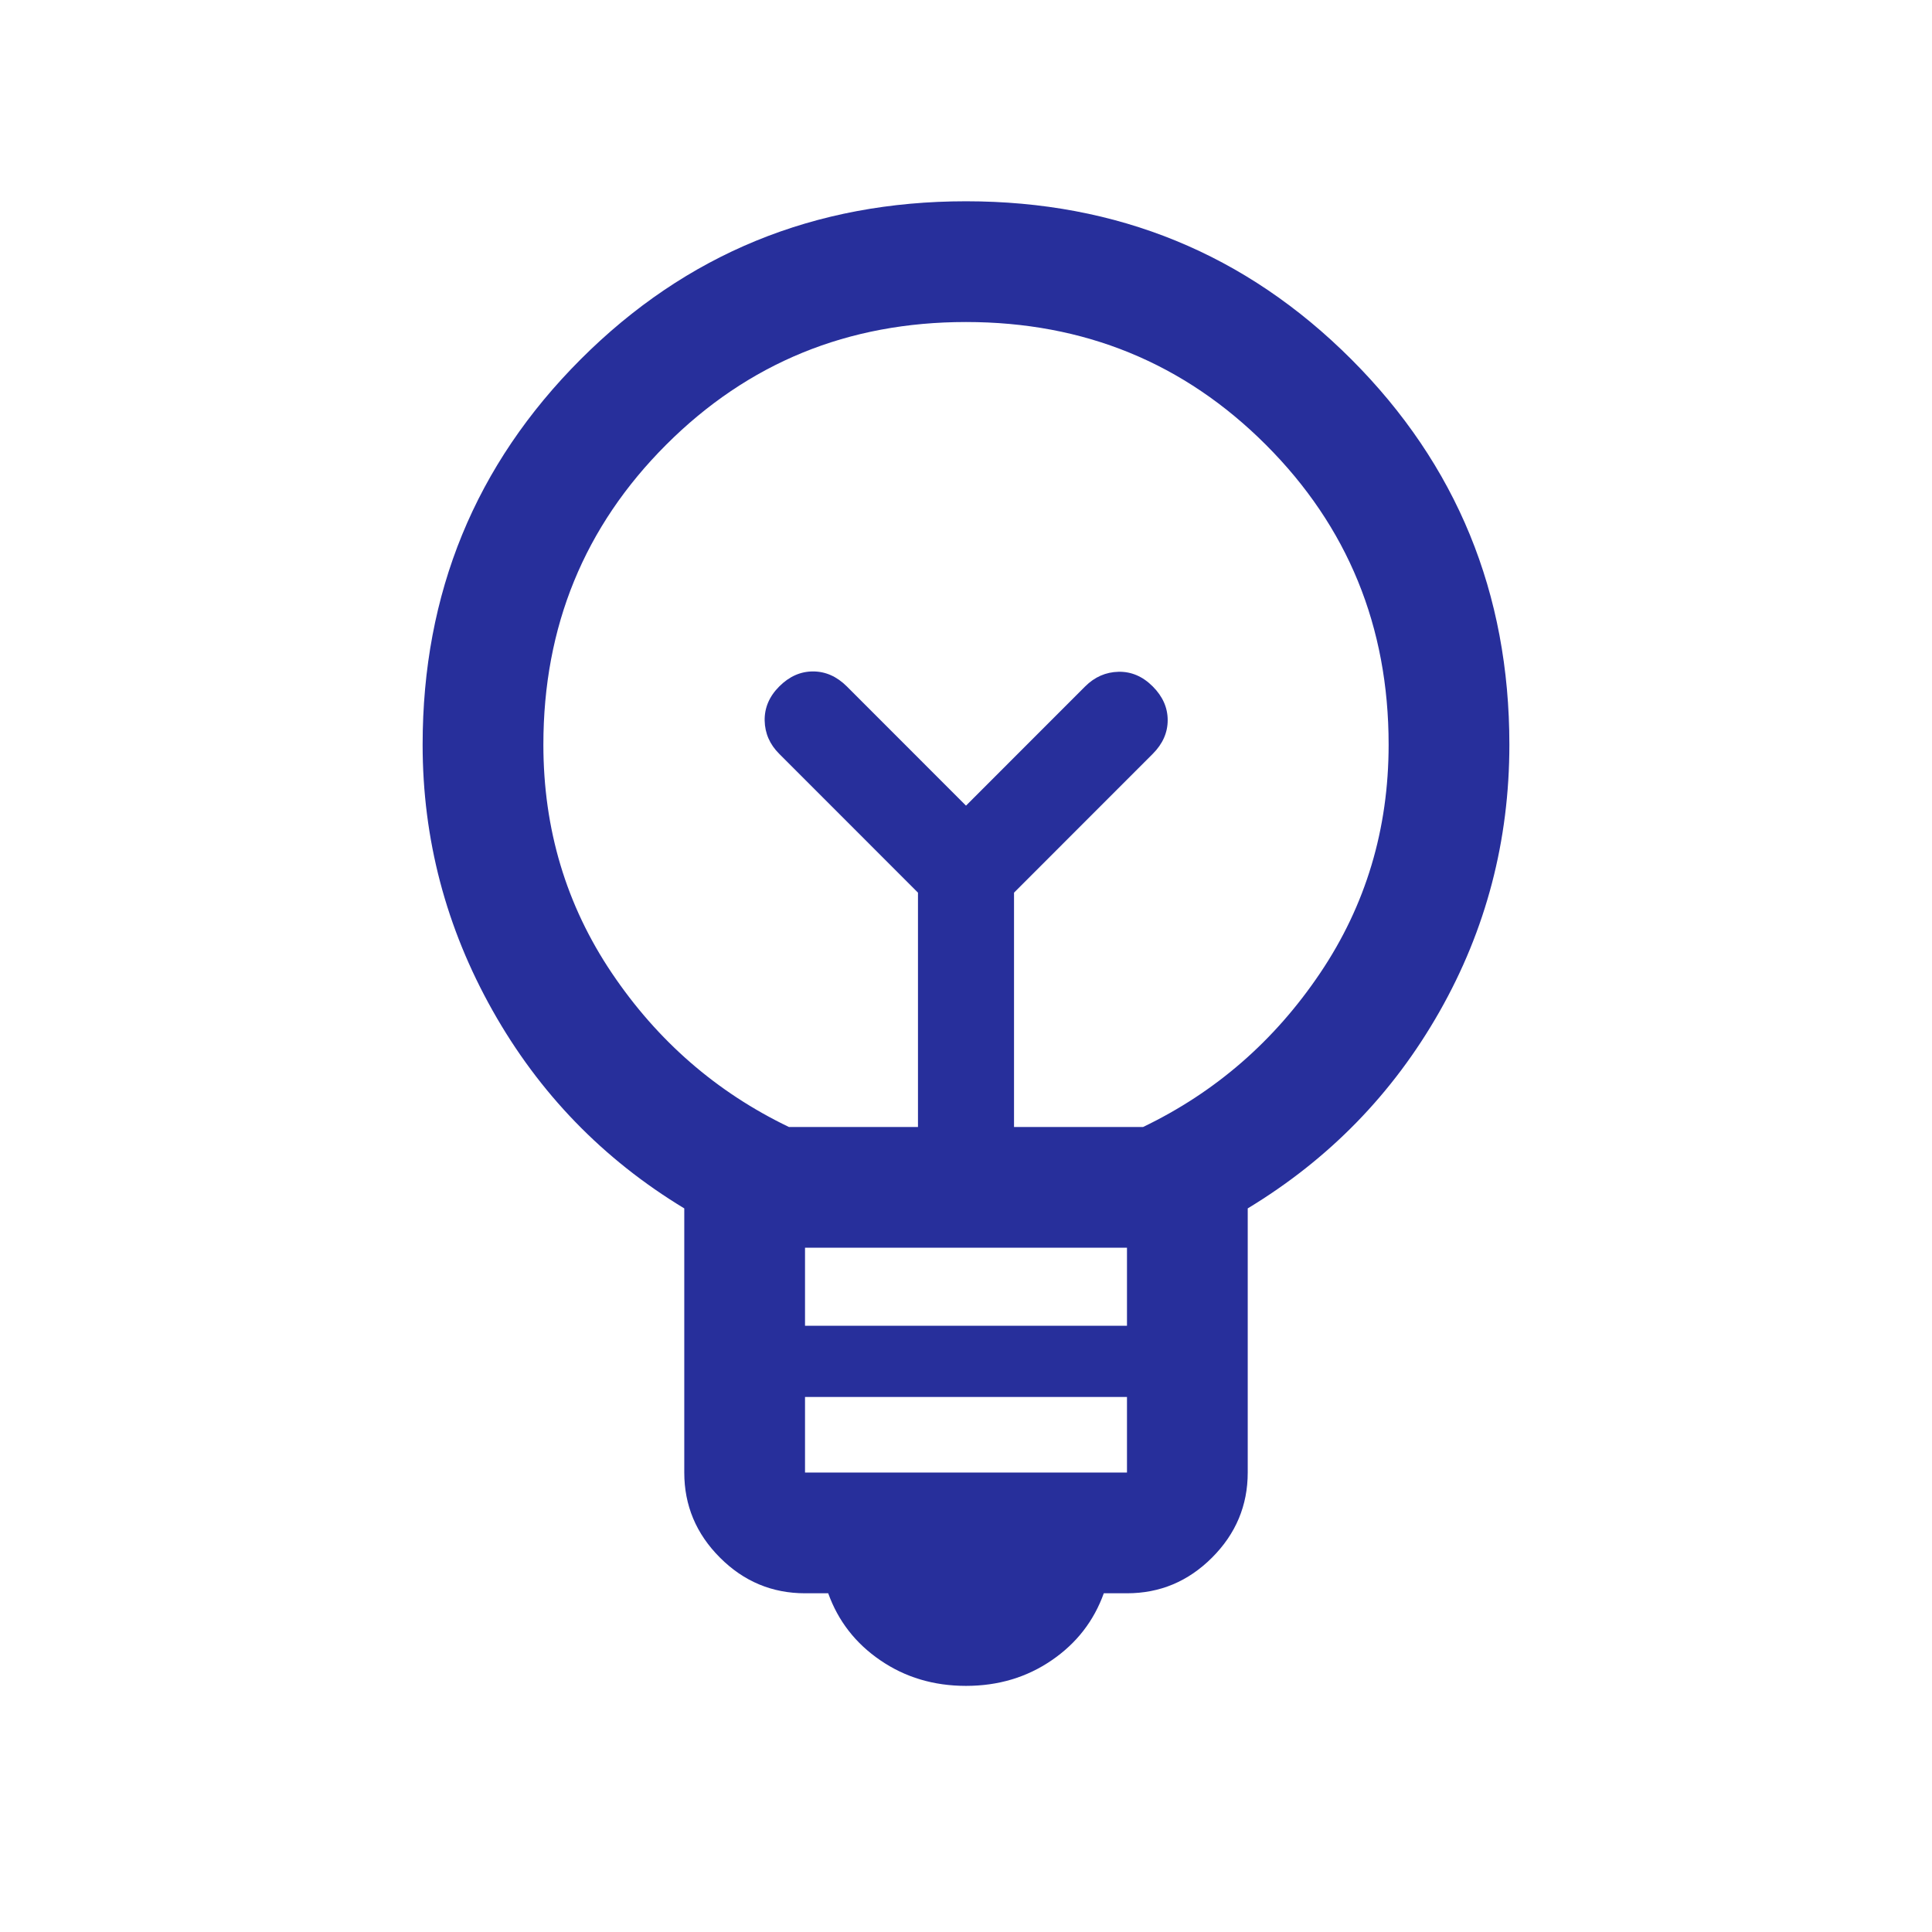 <svg width="28" height="28" viewBox="0 0 28 28" fill="none" xmlns="http://www.w3.org/2000/svg">
<mask id="mask0_257_386" style="mask-type:alpha" maskUnits="userSpaceOnUse" x="0" y="0" width="28" height="28">
<rect width="28" height="28" fill="#D9D9D9"/>
</mask>
<g mask="url(#mask0_257_386)">
<path d="M14 24.433C13.532 24.433 13.118 24.309 12.758 24.062C12.398 23.816 12.147 23.492 12.003 23.091H11.667C11.19 23.091 10.778 22.919 10.434 22.574C10.089 22.229 9.917 21.818 9.917 21.341V17.513C8.739 16.8 7.813 15.844 7.138 14.644C6.463 13.444 6.125 12.16 6.125 10.792C6.125 8.596 6.889 6.735 8.416 5.207C9.943 3.68 11.804 2.917 14 2.917C16.196 2.917 18.057 3.68 19.584 5.207C21.111 6.735 21.875 8.596 21.875 10.792C21.875 12.184 21.537 13.474 20.862 14.662C20.187 15.85 19.261 16.8 18.083 17.513V21.341C18.083 21.818 17.911 22.229 17.566 22.574C17.221 22.919 16.811 23.091 16.333 23.091H15.997C15.853 23.492 15.602 23.816 15.242 24.062C14.882 24.309 14.468 24.433 14 24.433ZM11.667 21.341H16.333V20.246H11.667V21.341ZM11.667 19.214H16.333V18.083H11.667V19.214ZM11.433 16.333H13.304V12.937L11.294 10.926C11.156 10.789 11.086 10.628 11.082 10.443C11.079 10.258 11.149 10.093 11.294 9.948C11.439 9.803 11.602 9.731 11.783 9.731C11.964 9.731 12.127 9.803 12.273 9.948L14 11.676L15.727 9.948C15.865 9.811 16.026 9.74 16.211 9.736C16.396 9.732 16.561 9.803 16.706 9.948C16.851 10.093 16.923 10.256 16.923 10.437C16.923 10.618 16.851 10.781 16.706 10.926L14.696 12.937V16.333H16.567C17.617 15.828 18.472 15.084 19.133 14.102C19.794 13.12 20.125 12.017 20.125 10.792C20.125 9.081 19.532 7.632 18.346 6.446C17.16 5.26 15.711 4.667 14 4.667C12.289 4.667 10.84 5.26 9.654 6.446C8.468 7.632 7.875 9.081 7.875 10.792C7.875 12.017 8.206 13.12 8.867 14.102C9.528 15.084 10.383 15.828 11.433 16.333Z" fill="#272F9B"/>
</g>
</svg>
